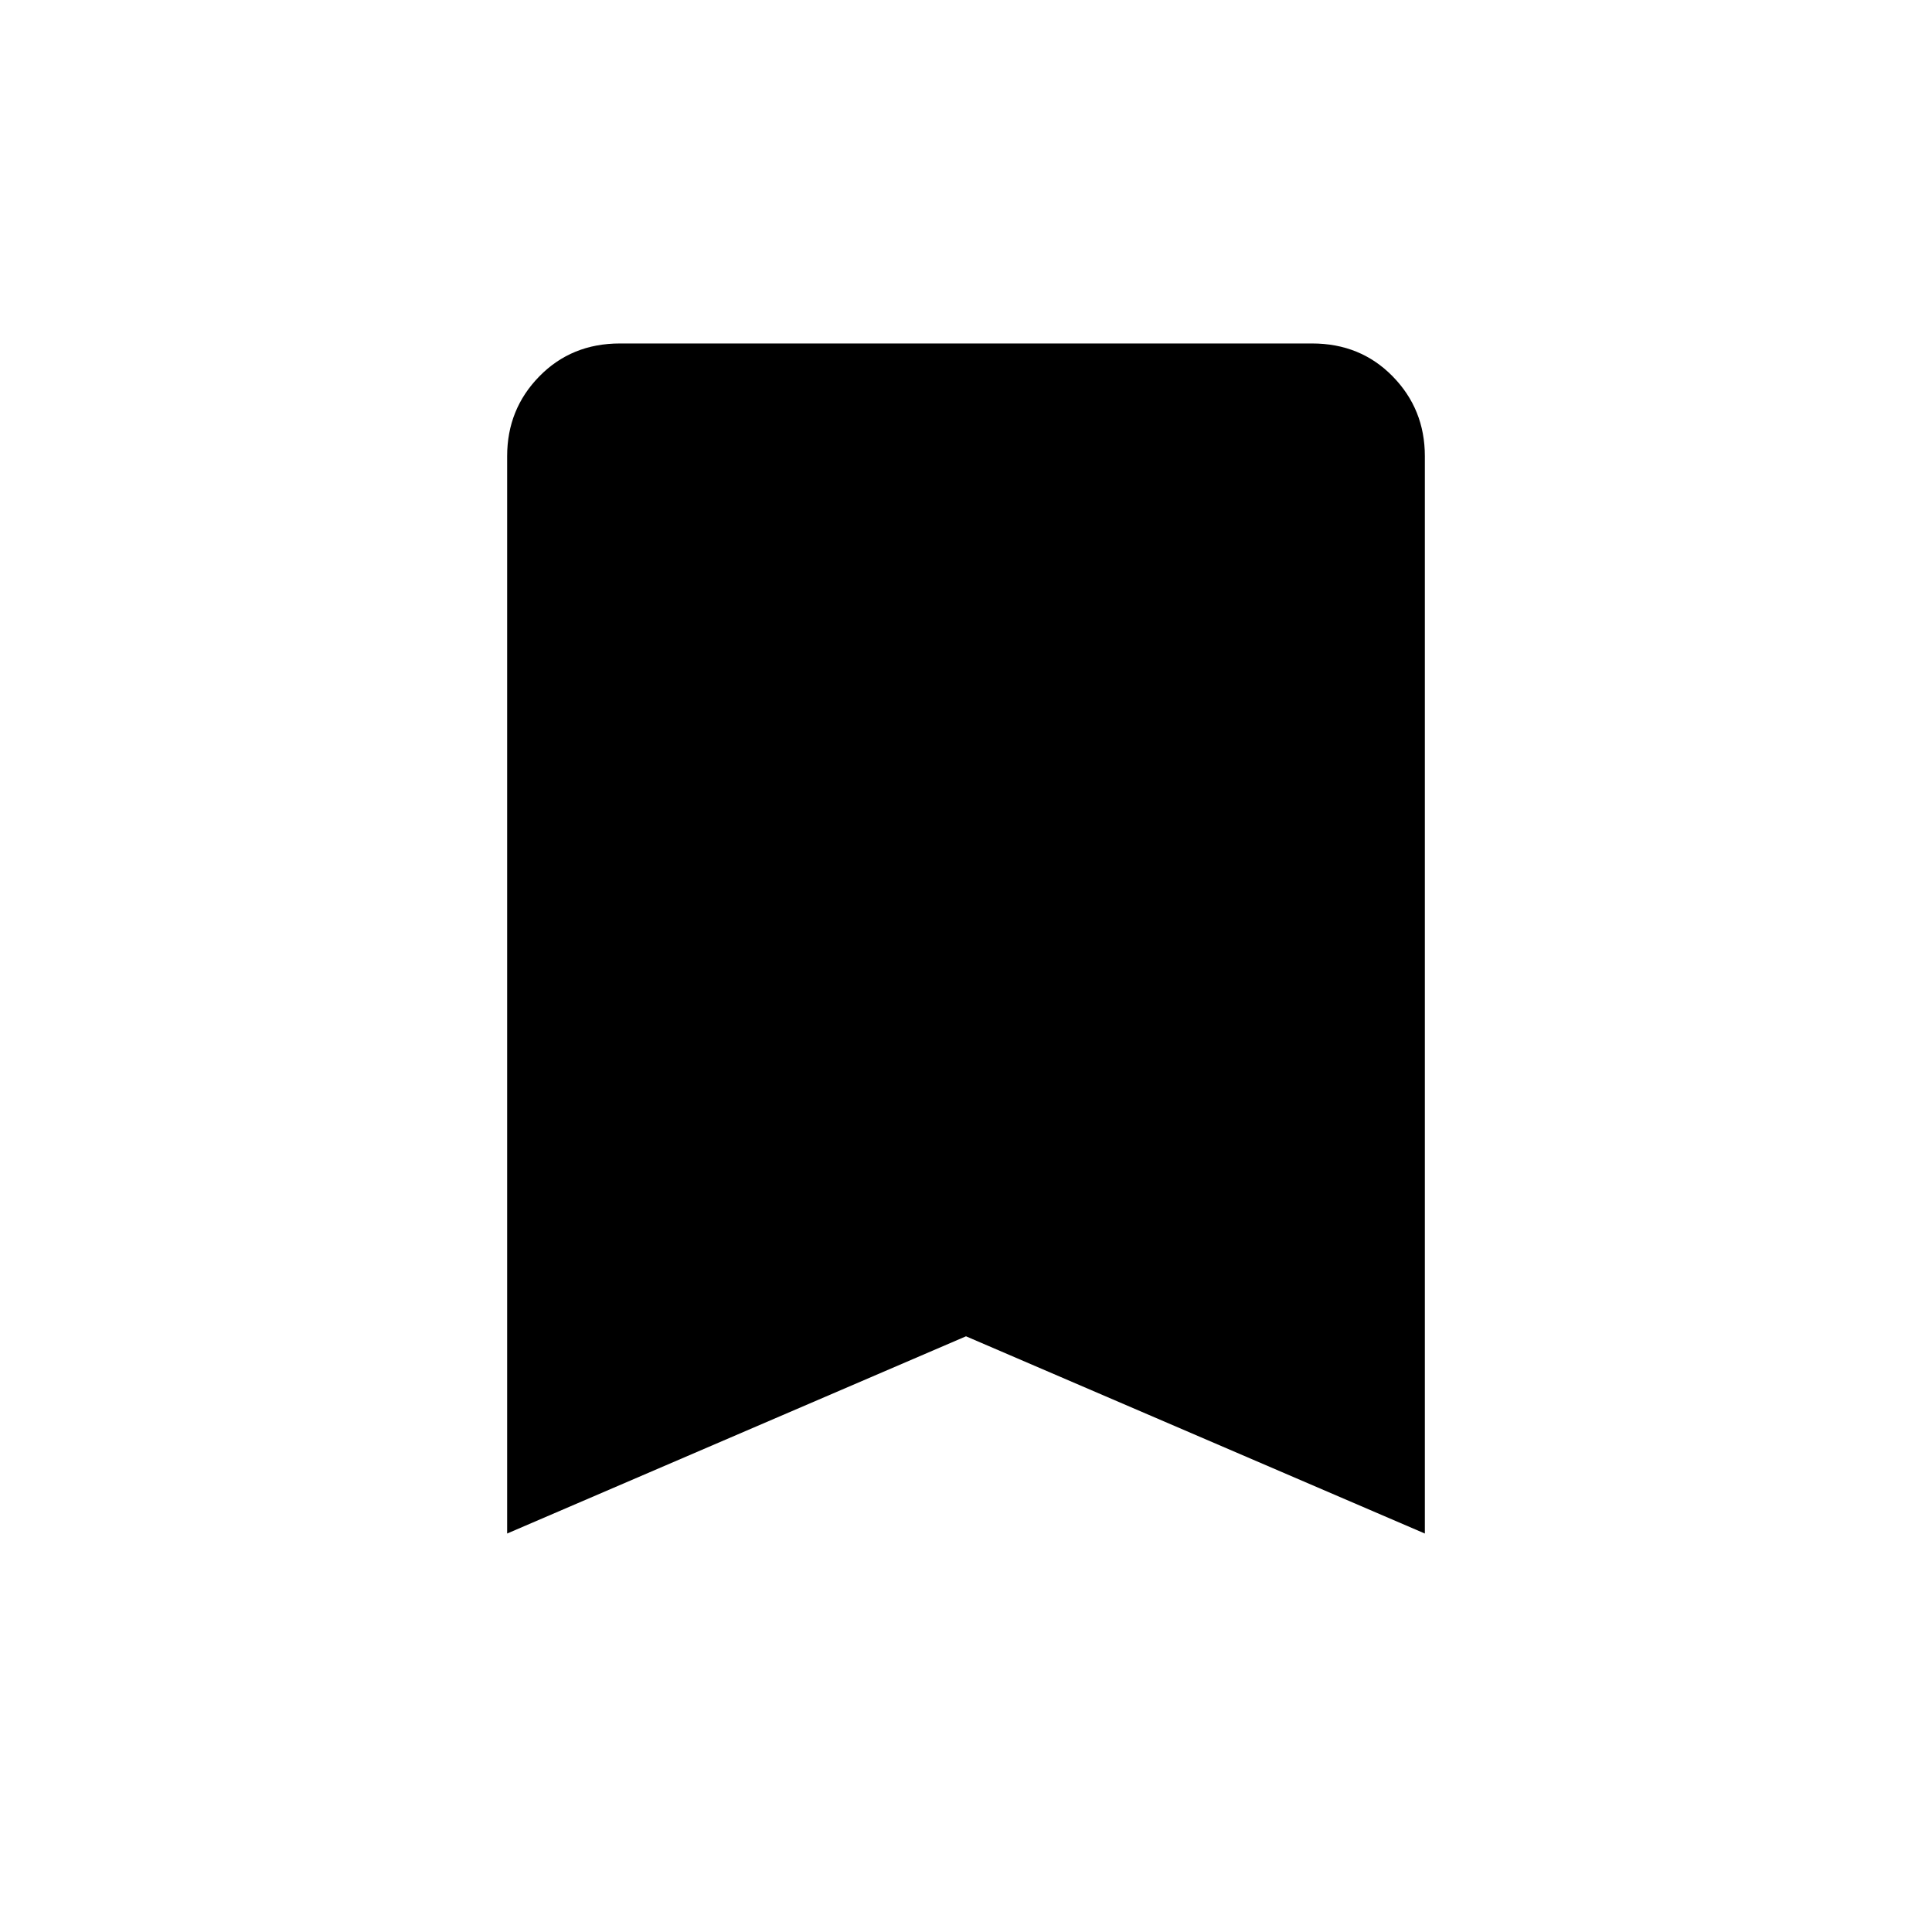 <svg xmlns="http://www.w3.org/2000/svg" height="40" viewBox="0 -960 960 960" width="40"><path d="M252-198v-535.33q0-23.34 16-39.67 16-16.33 40-16.33h344q24 0 40 16.33t16 39.67V-198l-228-98-228 98Z"/></svg>